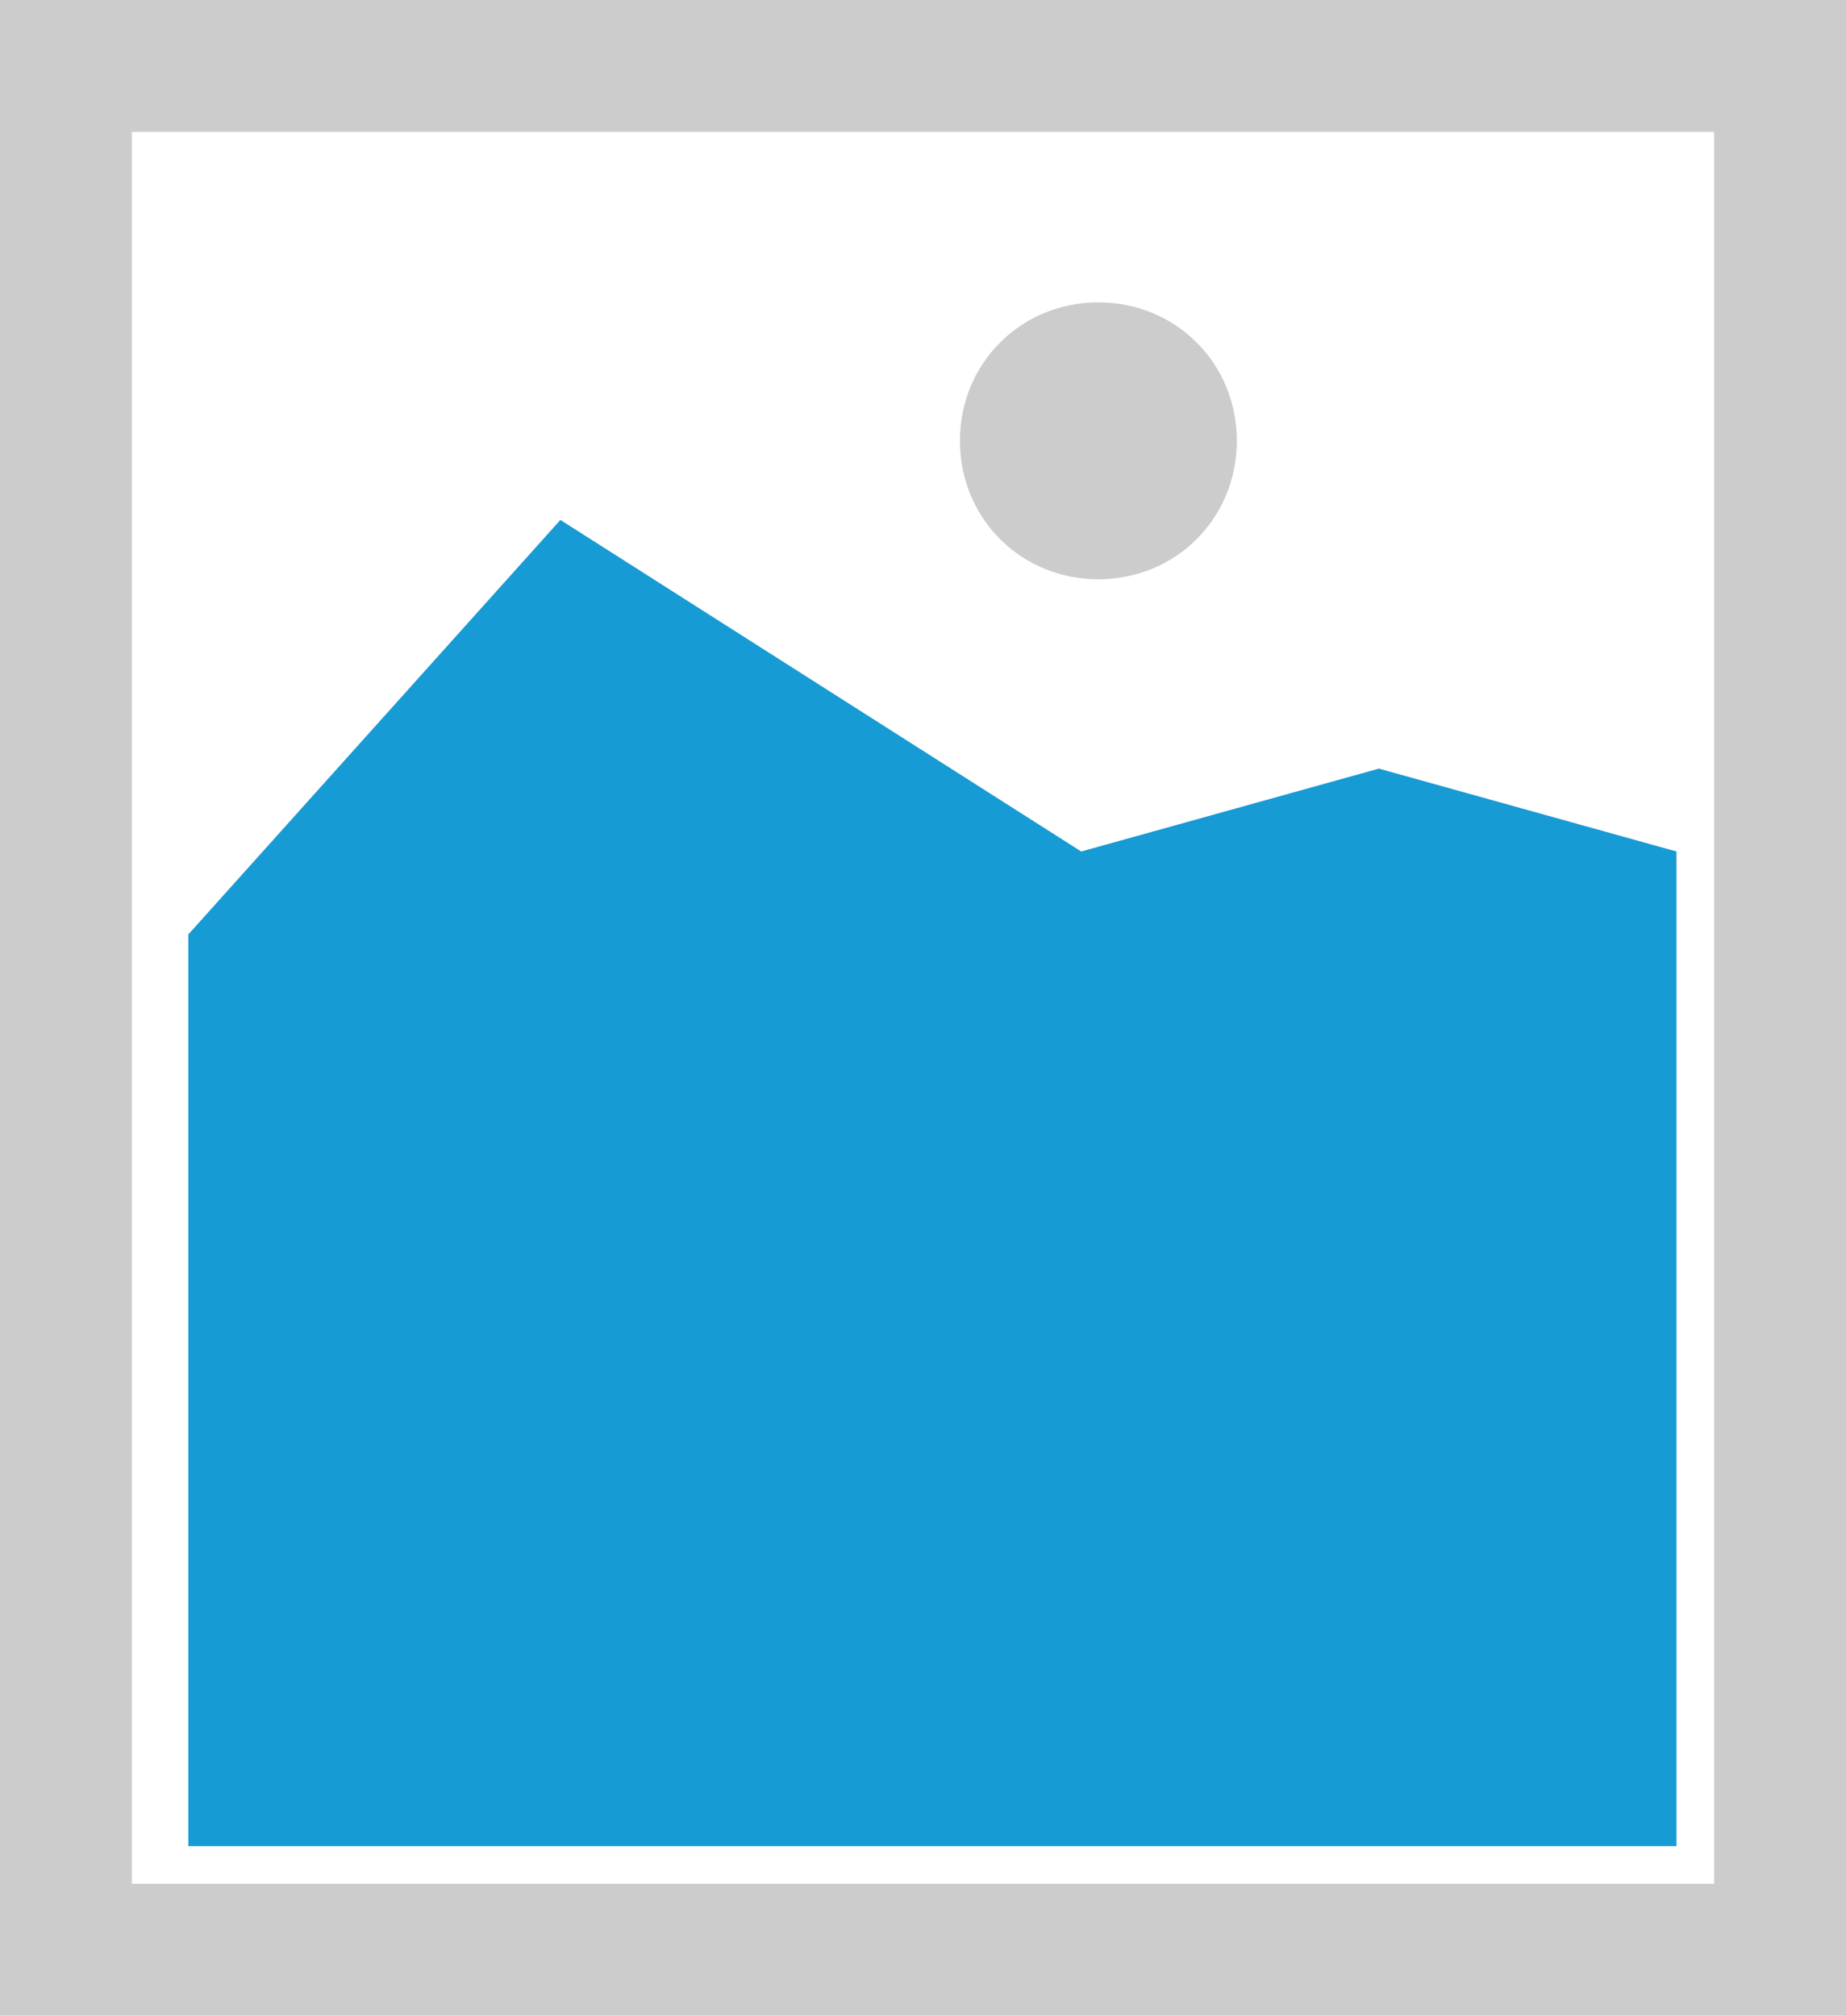 ﻿<?xml version="1.0" encoding="utf-8"?>
<svg version="1.1" xmlns:xlink="http://www.w3.org/1999/xlink" width="98px" height="107px" xmlns="http://www.w3.org/2000/svg">
  <g transform="matrix(1 0 0 1 -2934 -1133 )">
    <path d="M 2934 1133  L 3032 1133  L 3032 1240  L 2934 1240  L 2934 1133  " fill-rule="nonzero" fill="#cccccc" stroke="none" />
    <path d="M 2941 1140  L 3025 1140  L 3025 1233  L 2941 1233  L 2941 1140  " fill-rule="nonzero" fill="#ffffff" stroke="none" />
    <path d="M 2992.31 1163.75  C 2988.194 1163.75  2984.96 1160.516  2984.96 1156.4  C 2984.96 1152.284  2988.194 1149.05  2992.31 1149.05  C 2996.426 1149.05  2999.66 1152.284  2999.66 1156.4  C 2999.66 1160.516  2996.426 1163.75  2992.31 1163.75  " fill-rule="nonzero" fill="#cccccc" stroke="none" />
    <path d="M 2944 1231  L 2944 1182.6  L 2963.75 1160.6  L 2991.4 1178.2  L 3007.2 1173.8  L 3023 1178.2  L 3023 1231  L 2944 1231  " fill-rule="nonzero" fill="#169bd5" stroke="none" />
  </g>
</svg>